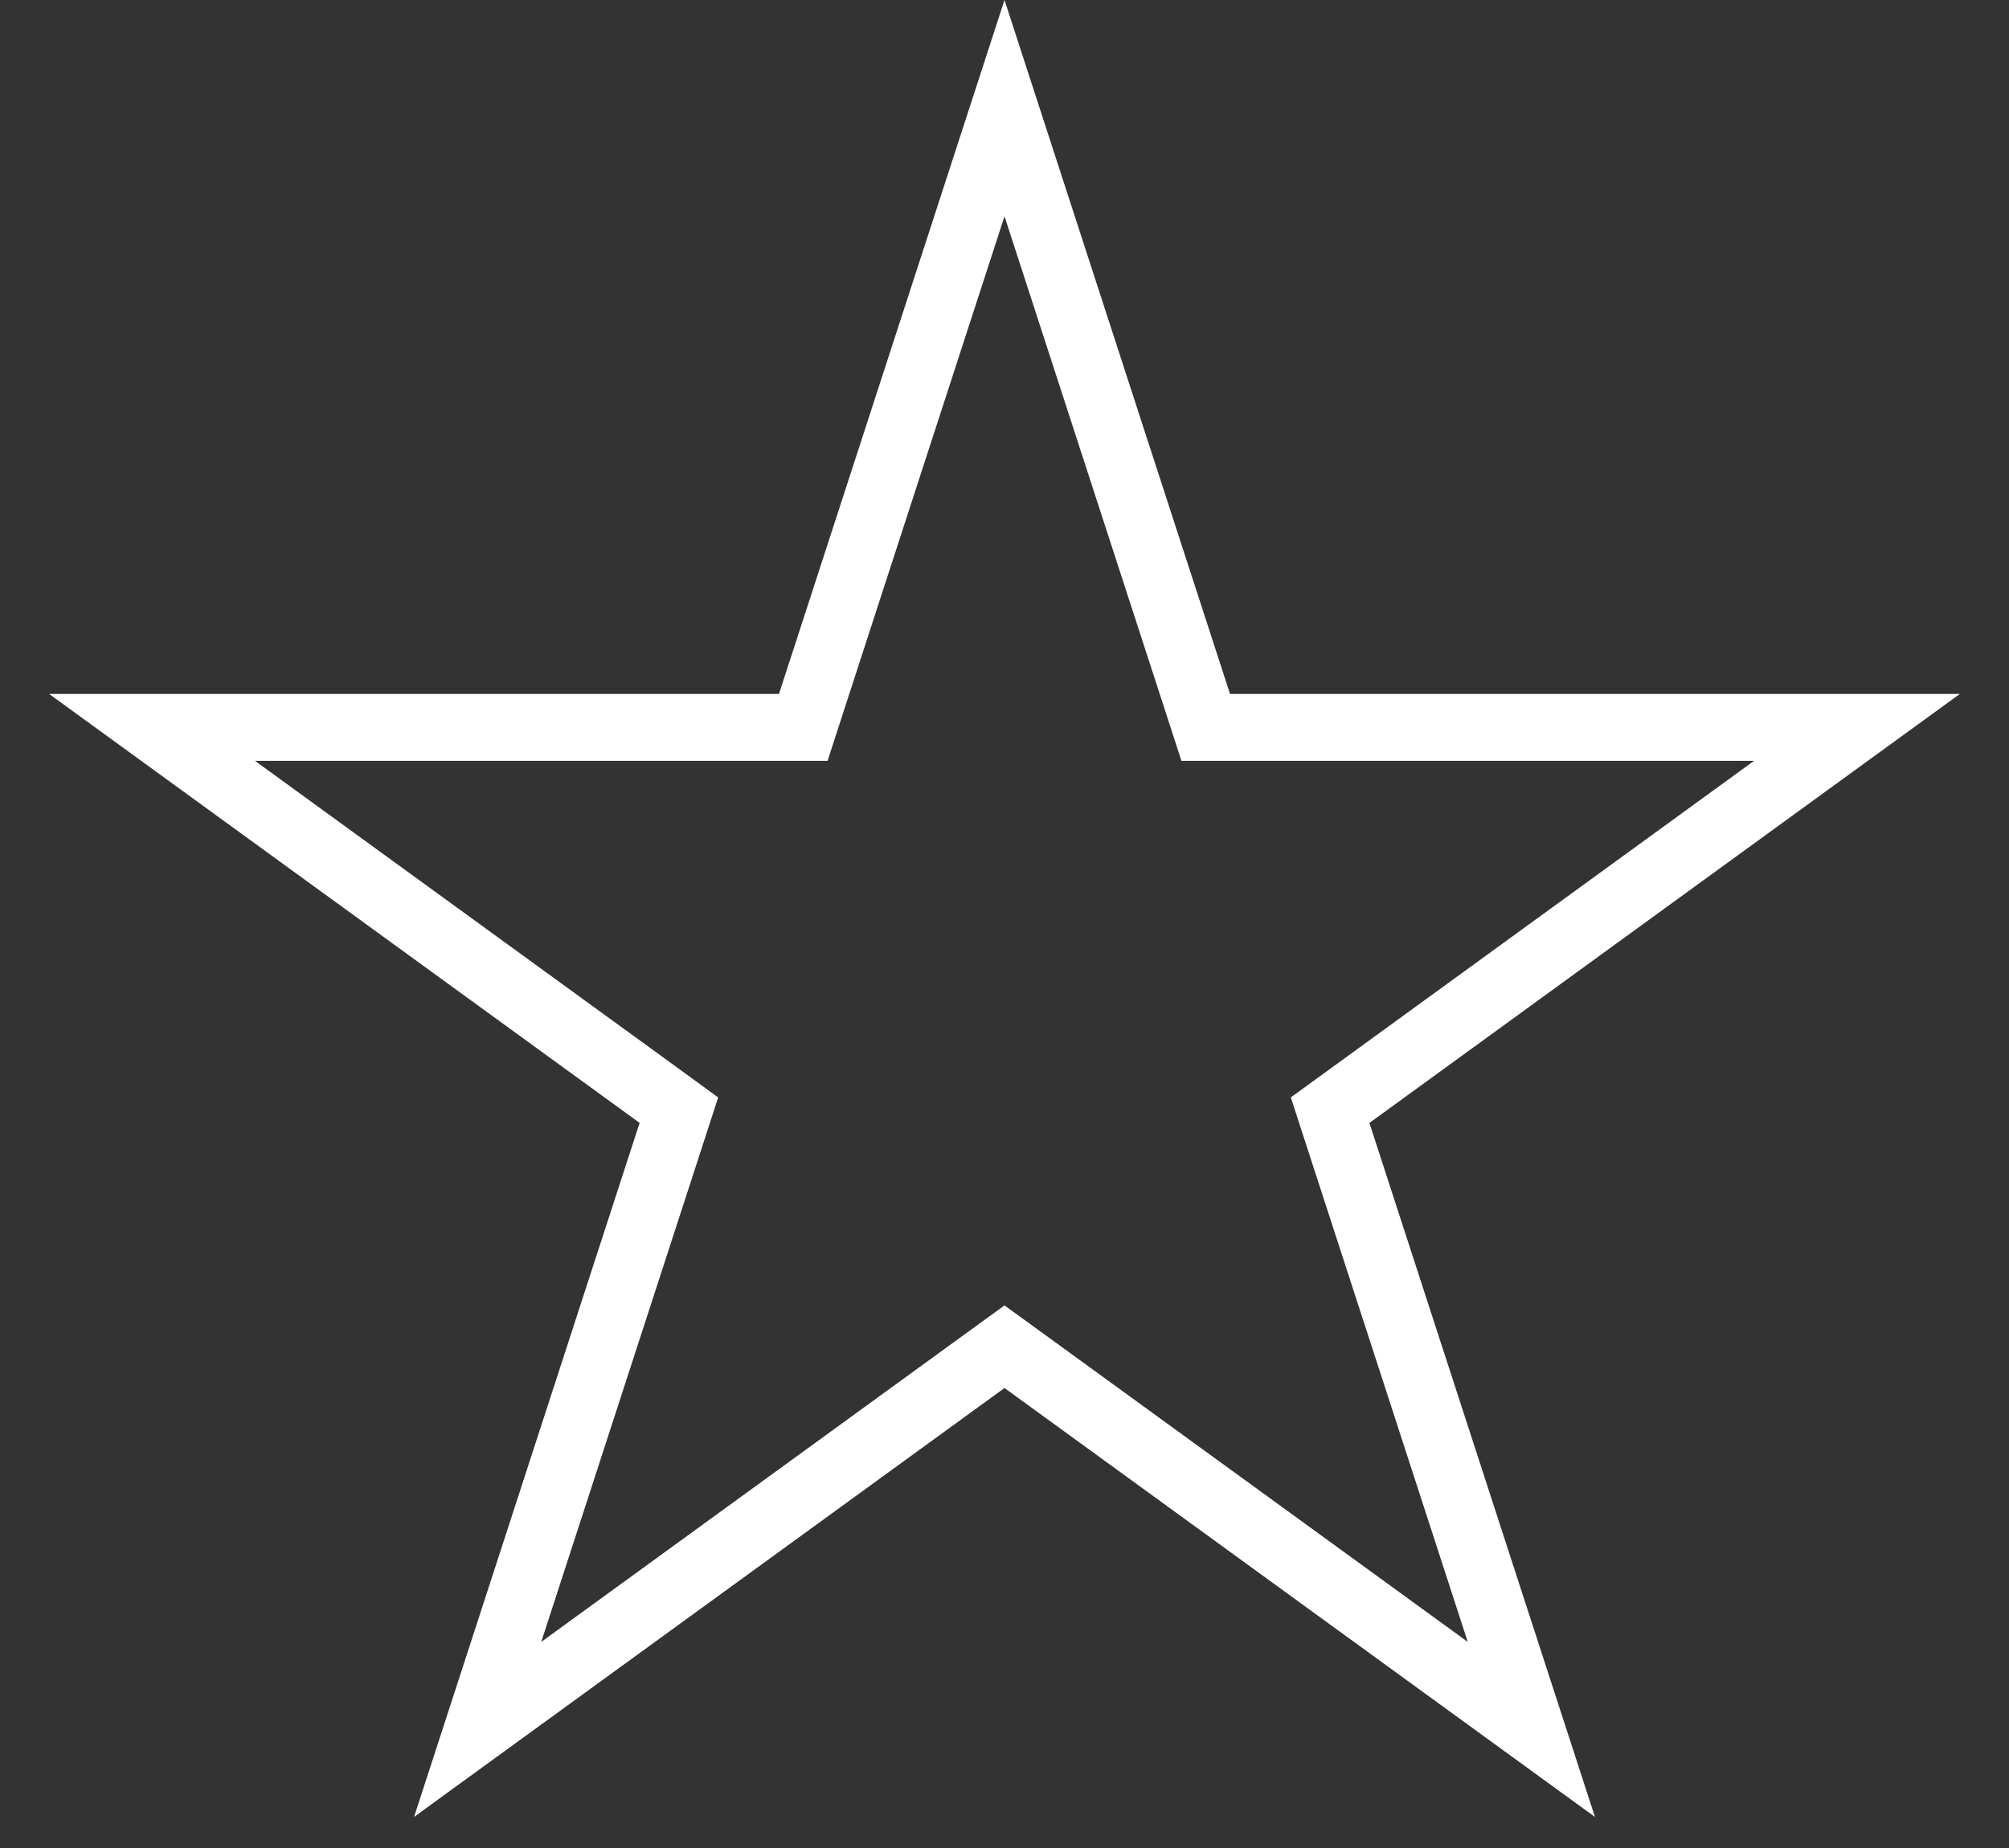 <svg width="25" height="23" viewBox="0 0 25 23" fill="none" xmlns="http://www.w3.org/2000/svg">
<rect x="0" y="0" width="25" height="23" fill="#333333" stroke="none"/>
<path d="M12.5 1.346L14.911 8.766L15.004 9.053H15.306H23.108L16.797 13.639L16.552 13.817L16.645 14.104L19.056 21.524L12.744 16.938L12.5 16.761L12.256 16.938L5.944 21.524L8.355 14.104L8.448 13.817L8.204 13.639L1.892 9.053H9.694H9.996L10.089 8.766L12.5 1.346Z" stroke="white" stroke-width="0.832"/>
</svg>
